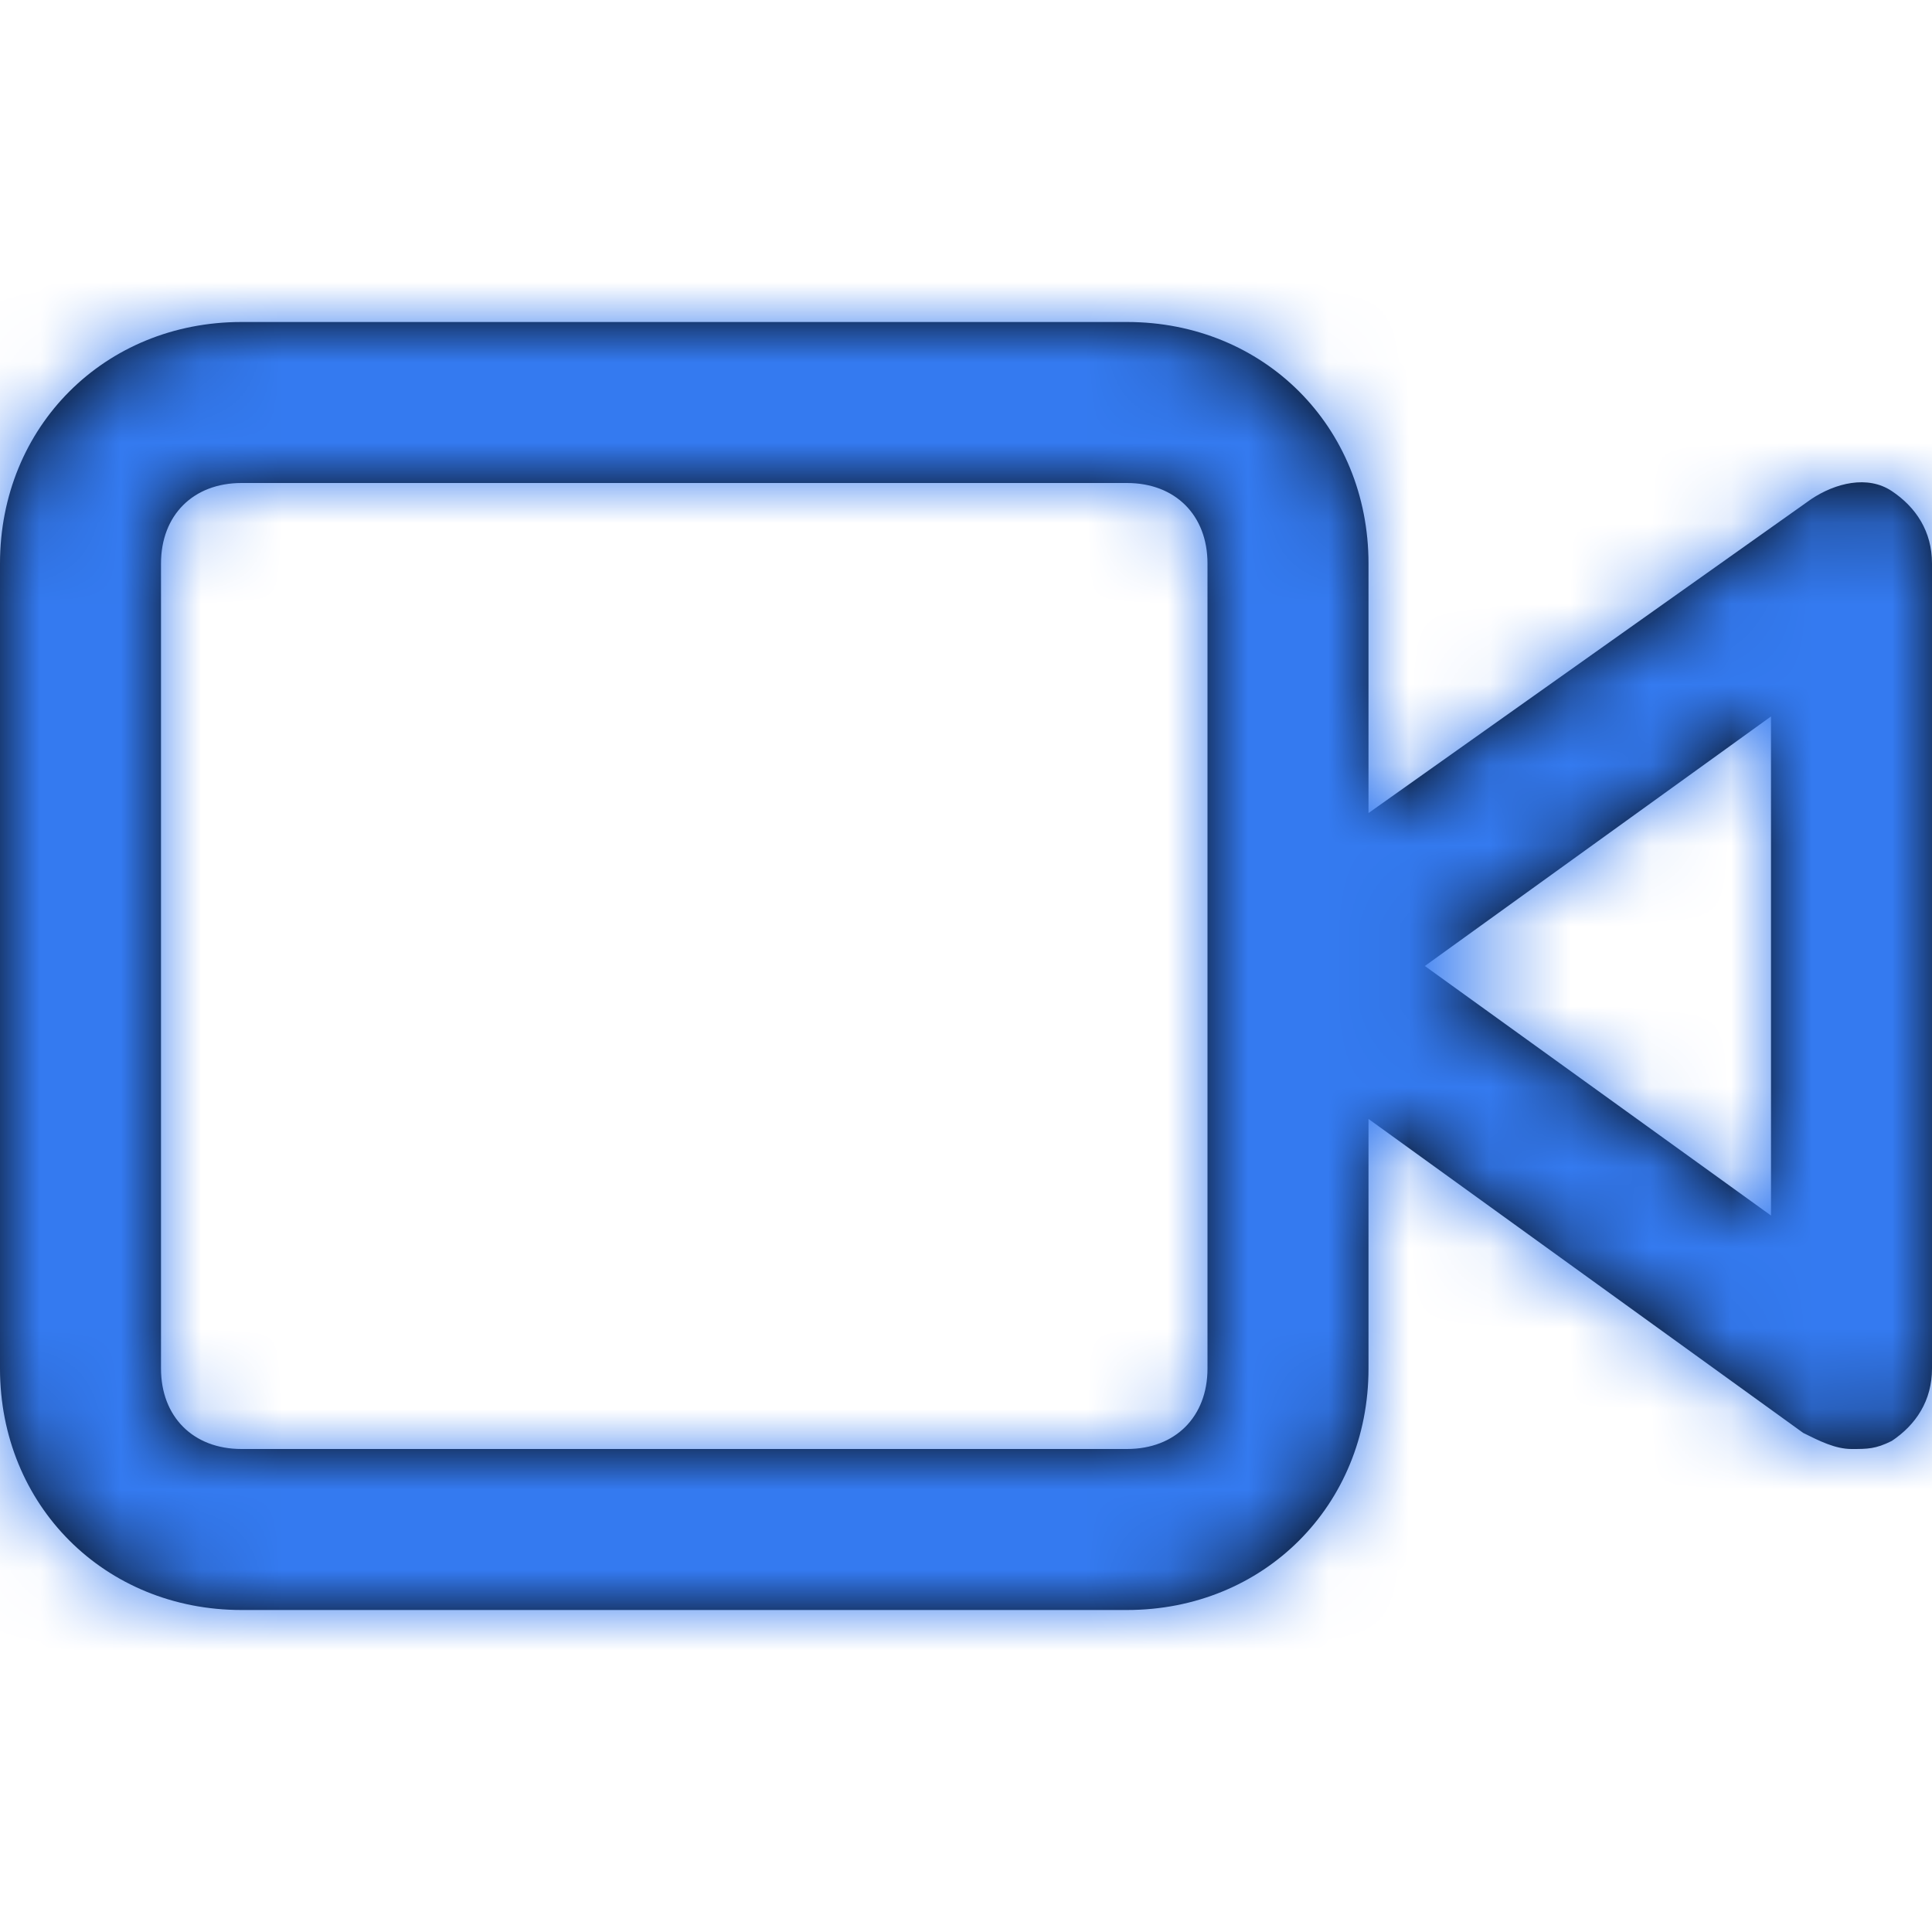 <svg width="24" height="24" viewBox="0 0 24 24" fill="none" xmlns="http://www.w3.org/2000/svg">
<path fill-rule="evenodd" clip-rule="evenodd" d="M23.5 6.1C23.2 5.9 22.8 6 22.5 6.2L17 10.1V7C17 5.3 15.7 4 14 4H3C1.3 4 0 5.3 0 7V17C0 18.7 1.3 20 3 20H14C15.7 20 17 18.7 17 17V13.9L22.4 17.8C22.6 17.9 22.8 18 23 18C23.2 18 23.3 18 23.5 17.9C23.8 17.7 24 17.4 24 17V7C24 6.6 23.8 6.3 23.5 6.1ZM15 17C15 17.6 14.6 18 14 18H3C2.4 18 2 17.6 2 17V7C2 6.4 2.4 6 3 6H14C14.6 6 15 6.4 15 7V17ZM17.7 12L22 15.1V8.9L17.7 12Z" fill="black"/>
<mask id="mask0" mask-type="alpha" maskUnits="userSpaceOnUse" x="0" y="4" width="24" height="16">
<path fill-rule="evenodd" clip-rule="evenodd" d="M23.5 6.1C23.2 5.9 22.8 6 22.5 6.2L17 10.1V7C17 5.3 15.7 4 14 4H3C1.3 4 0 5.3 0 7V17C0 18.7 1.3 20 3 20H14C15.7 20 17 18.7 17 17V13.9L22.4 17.8C22.6 17.9 22.8 18 23 18C23.2 18 23.3 18 23.5 17.9C23.8 17.7 24 17.4 24 17V7C24 6.6 23.8 6.3 23.5 6.1ZM15 17C15 17.6 14.6 18 14 18H3C2.4 18 2 17.6 2 17V7C2 6.4 2.4 6 3 6H14C14.6 6 15 6.4 15 7V17ZM17.7 12L22 15.1V8.9L17.7 12Z" fill="white"/>
</mask>
<g mask="url(#mask0)">
<rect width="24" height="24" fill="#347AF0"/>
</g>
</svg>
